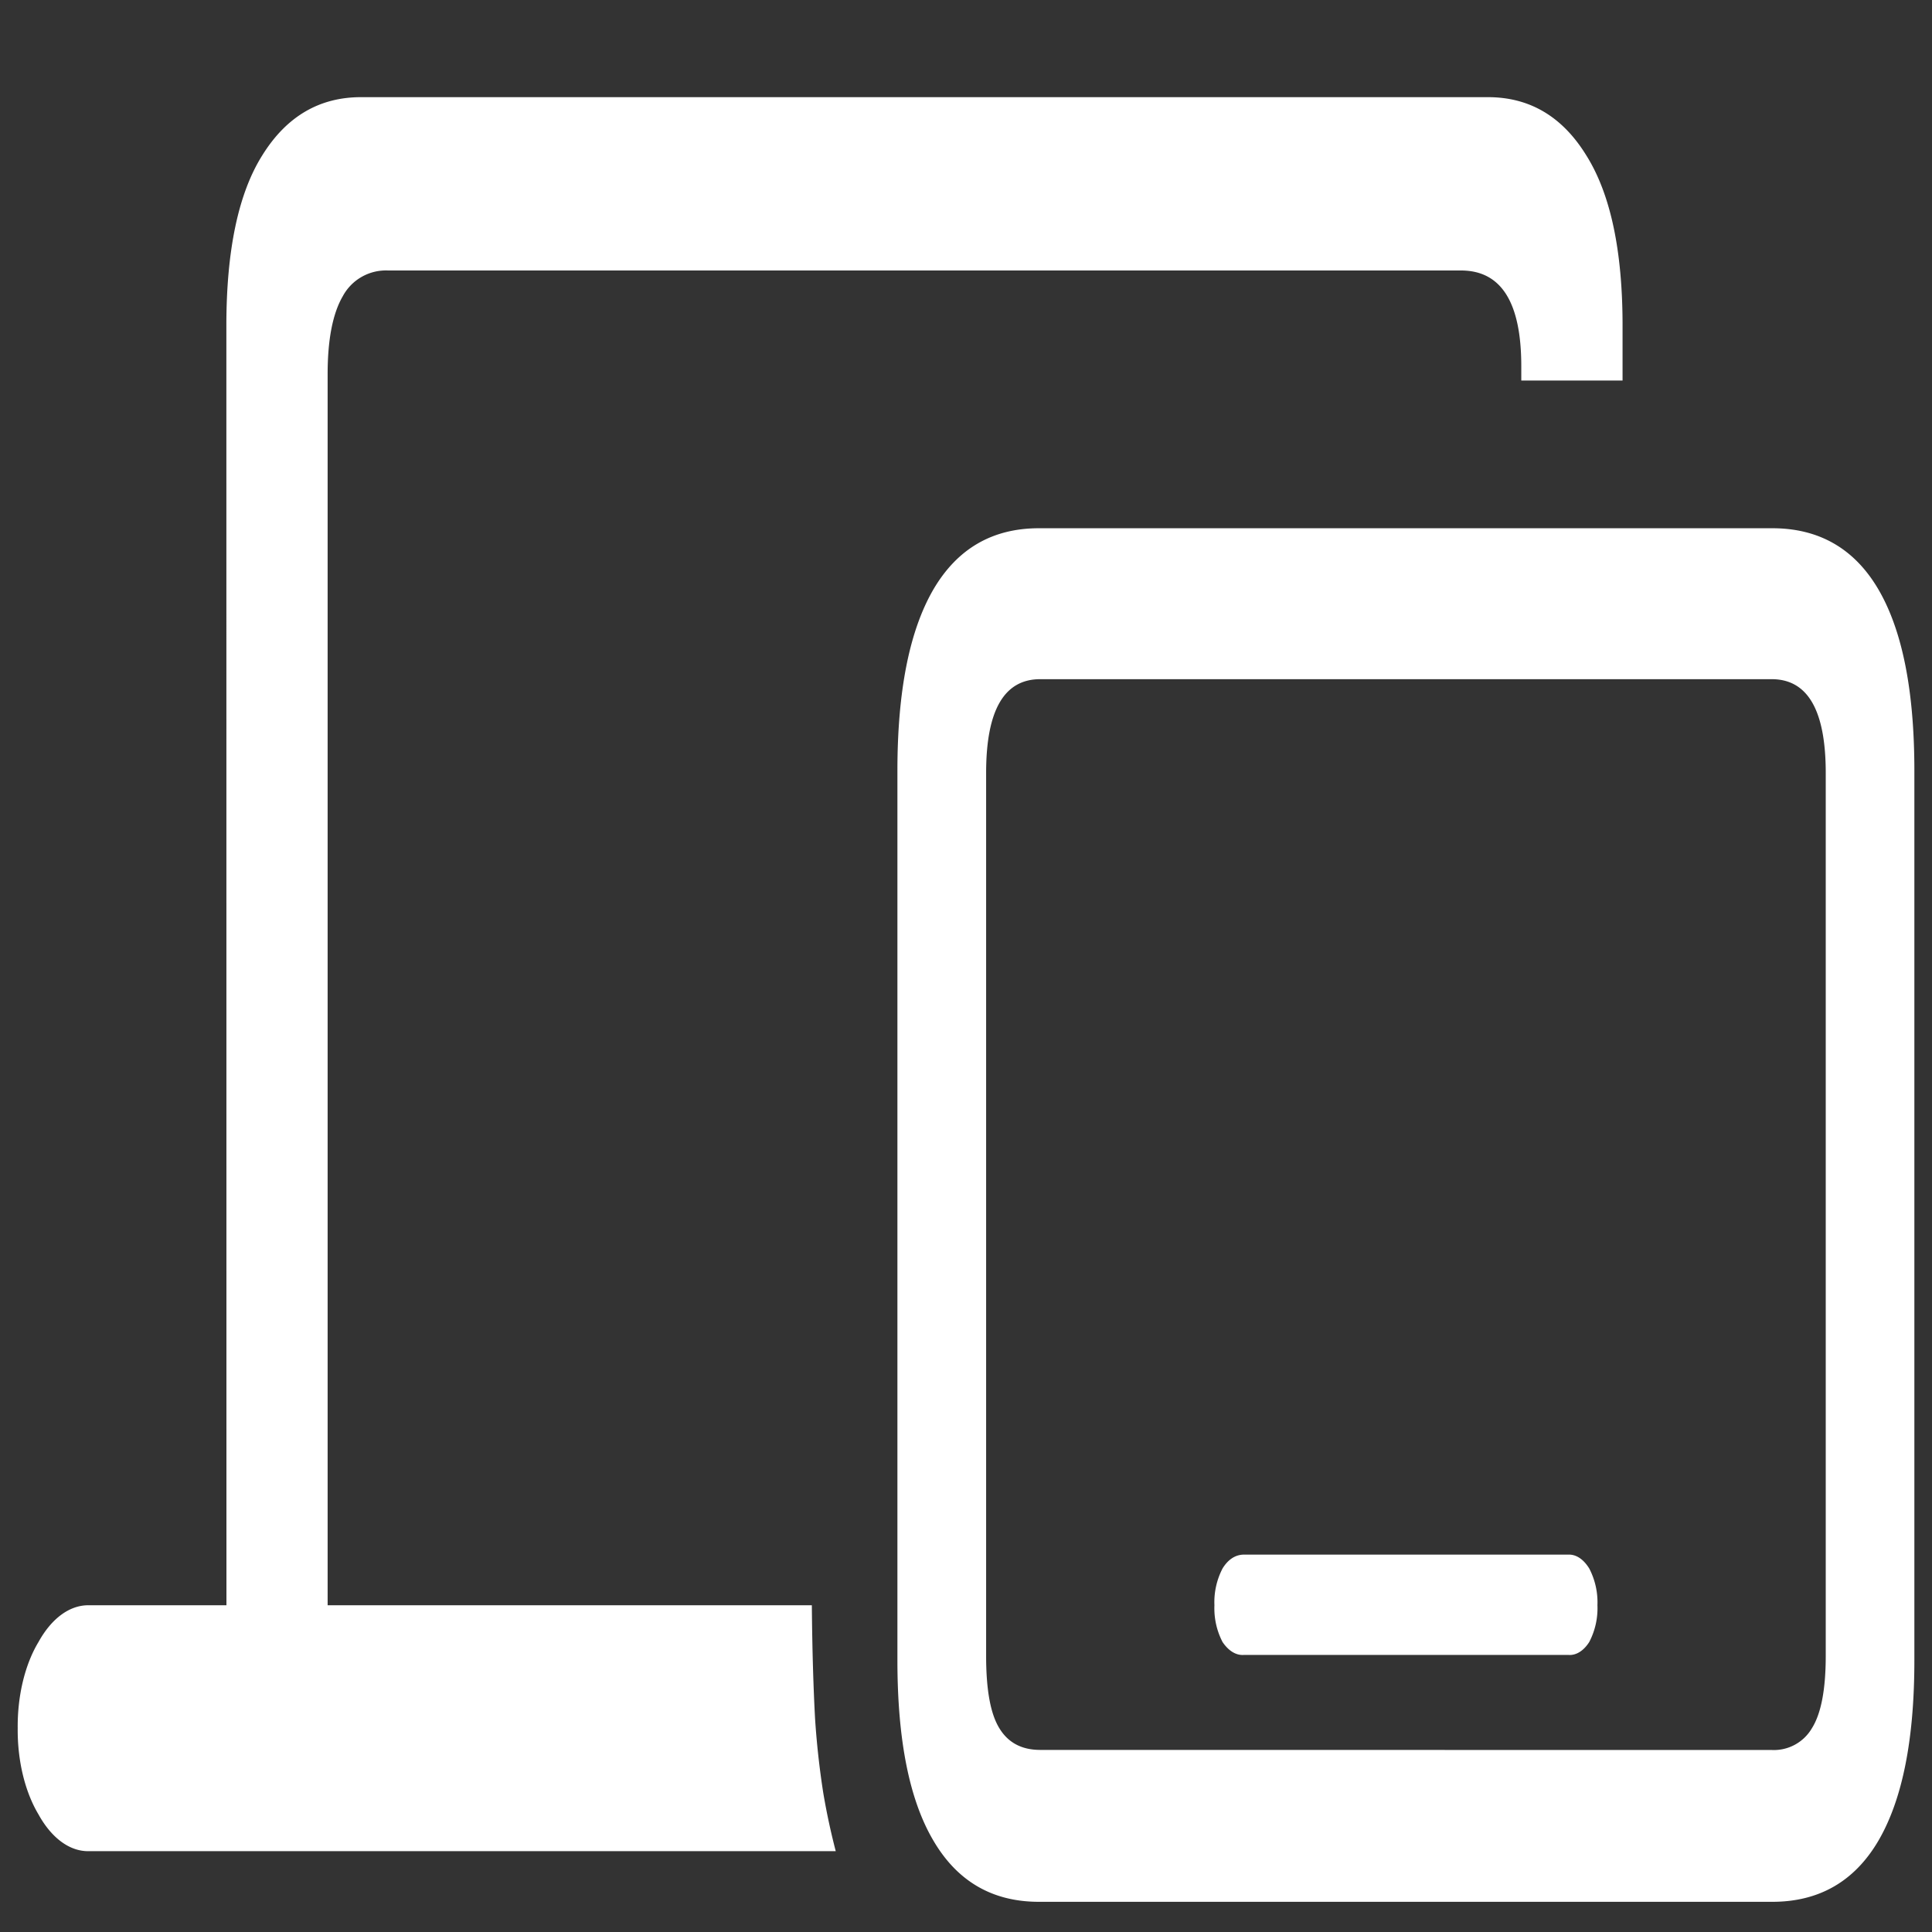<svg xmlns="http://www.w3.org/2000/svg" width="24" height="24"><rect width="100%" height="100%" fill="#333333" stroke="none"/><path style="stroke:none;fill-rule:nonzero;fill:#fff;fill-opacity:1" d="M2.813 21.016H4.07V4.645c0-.426.063-.75.188-.965a.609.609 0 0 1 .562-.32h13.328c.5 0 .75.394.75 1.19v.177h1.258v-.684c0-.938-.152-1.64-.453-2.117-.297-.48-.703-.719-1.219-.719h-14c-.515 0-.925.238-1.226.723-.297.472-.446 1.18-.446 2.113Zm-1.711 1.98h9.28a8.453 8.453 0 0 1-.155-.723 10.32 10.32 0 0 1-.102-.925c-.02-.368-.035-.836-.04-1.407H1.103c-.235-.003-.461.16-.625.457-.168.278-.262.668-.258 1.07-.004.403.09.79.258 1.071.164.297.39.461.625.457Zm11.804.629h9.11c.582 0 1.023-.254 1.32-.762.297-.511.445-1.254.445-2.238V9.575c0-.99-.148-1.74-.445-2.25-.297-.509-.738-.763-1.32-.763h-9.11c-.578 0-1.015.254-1.312.762-.297.512-.446 1.262-.446 2.25v11.051c0 .992.149 1.734.446 2.238.297.508.734.762 1.312.762Zm.016-1.887c-.23 0-.399-.09-.508-.27-.11-.179-.164-.476-.164-.898V9.602c0-.778.223-1.165.672-1.165h9.086c.449 0 .672.387.672 1.165V20.57c0 .422-.059.72-.172.899a.547.547 0 0 1-.5.27Zm2.531-1.18h4.031c.094.008.188-.05.258-.16a.907.907 0 0 0 .102-.457.91.91 0 0 0-.102-.457c-.07-.113-.16-.175-.258-.172h-4.03c-.11 0-.2.063-.267.172a.907.907 0 0 0-.101.457.91.91 0 0 0 .101.457c.075.11.168.168.266.16Zm0 0"/></svg>